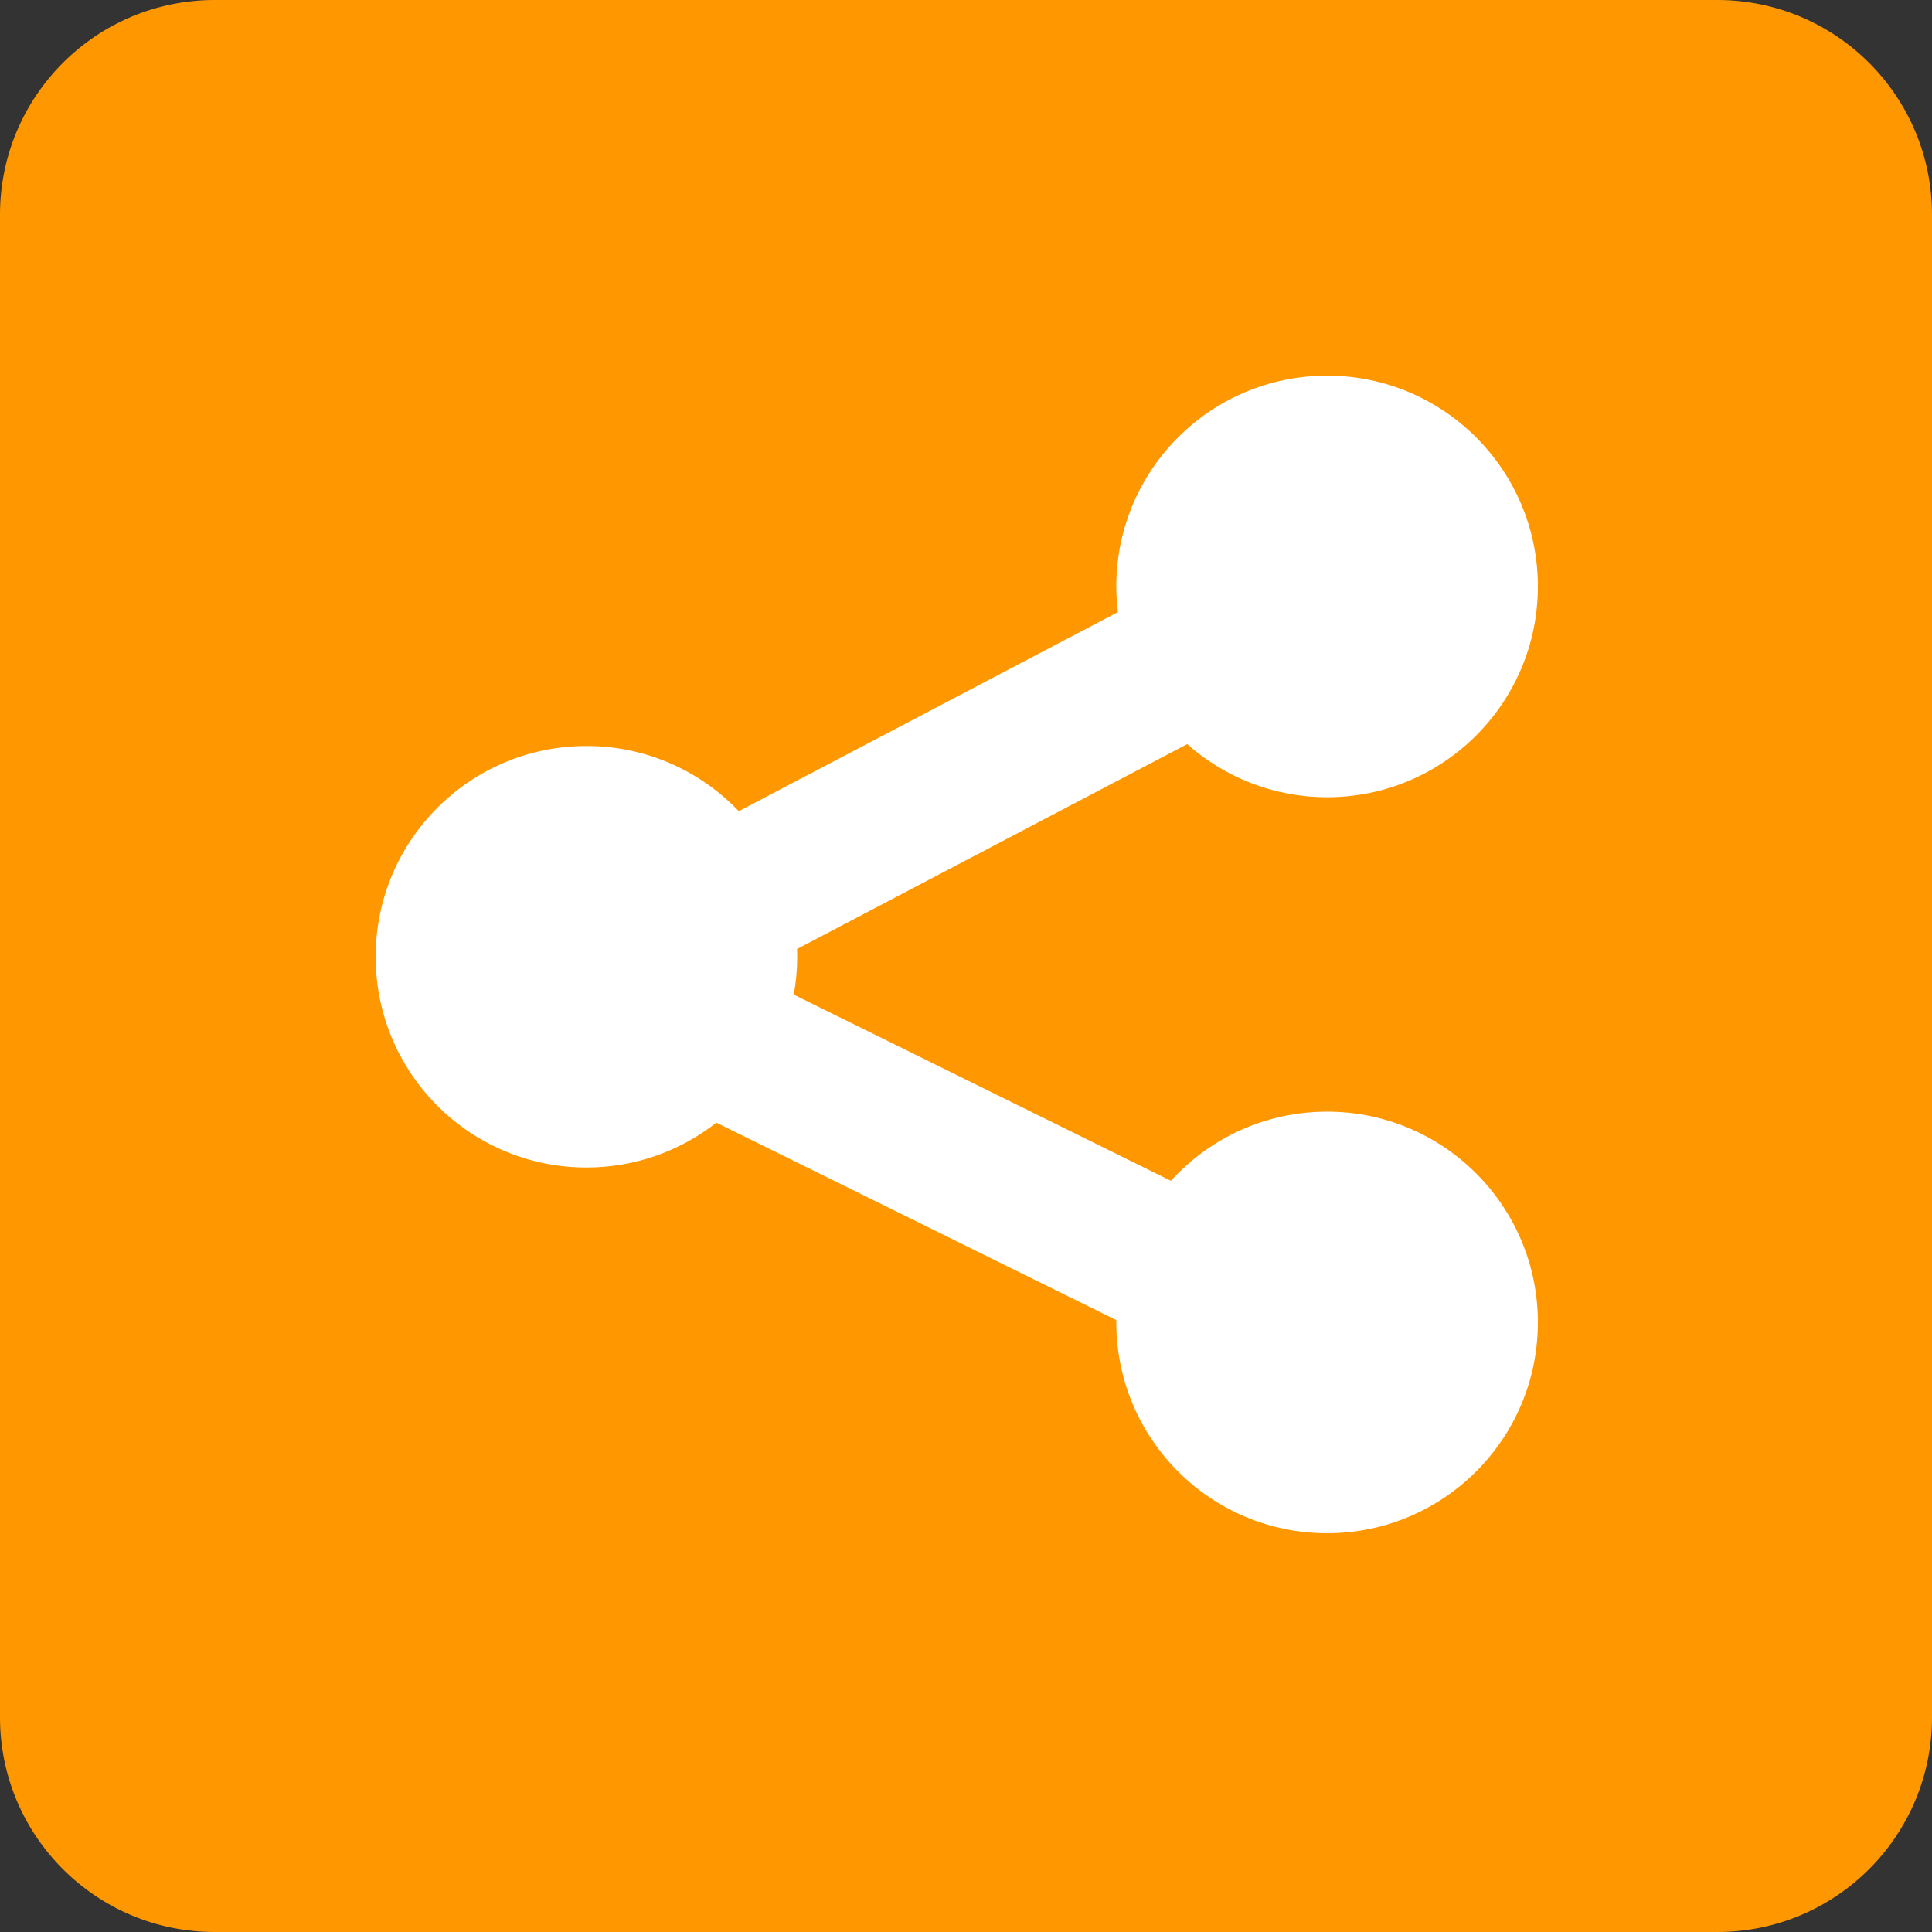<?xml version="1.0" encoding="UTF-8"?>
<svg  viewBox="0 0 72 72" version="1.1" xmlns="http://www.w3.org/2000/svg" xmlns:xlink="http://www.w3.org/1999/xlink">
    <rect x="0" y="0" width="72" height="72" fill="#333333" stroke="none"/>
    <!-- Generator: Sketch 49.2 (51160) - http://www.bohemiancoding.com/sketch -->
    <title>Share</title>
    <desc>Created with Sketch.</desc>
    <defs></defs>
    <g id="Page-1" stroke="none" stroke-width="1" fill="none" fill-rule="evenodd">
        <g id="Social-Icons---Rounded" transform="translate(-40, -379)">
            <g id="Share" transform="translate(40, 379)">
                <path d="M8,72 L64,72 C68.418,72 72,68.418 72,64 L72,8 C72,3.582 68.418,-8.11624501e-16 64,0 L8,0 C3.582,8.11624501e-16 -5.41083001e-16,3.582 0,8 L0,64 C5.41083001e-16,68.418 3.582,72 8,72 Z" id="Rounded" fill="#ff9800"></path>
                <path d="M21.855,43.51 C23.681,43.51 25.363,42.885 26.697,41.838 L41.603,49.197 C41.603,49.227 41.601,49.254 41.601,49.283 C41.601,53.621 45.119,57.139 49.457,57.139 C53.794,57.139 57.312,53.621 57.312,49.283 C57.312,44.946 53.794,41.428 49.457,41.428 C47.148,41.428 45.074,42.422 43.638,44.006 L29.582,37.067 C29.664,36.61 29.71,36.139 29.71,35.656 C29.71,35.559 29.707,35.463 29.703,35.367 L44.244,27.731 C45.632,28.961 47.457,29.711 49.457,29.711 C53.796,29.711 57.312,26.194 57.312,21.856 C57.312,17.516 53.794,14 49.457,14 C45.119,14 41.601,17.516 41.601,21.856 C41.601,22.18 41.625,22.498 41.662,22.811 L27.533,30.231 C26.103,28.735 24.089,27.801 21.855,27.801 C17.517,27.801 14,31.319 14,35.656 C14,39.994 17.517,43.51 21.855,43.51" fill="#FFFFFF"></path>
            </g>
        </g>
    </g>
</svg>